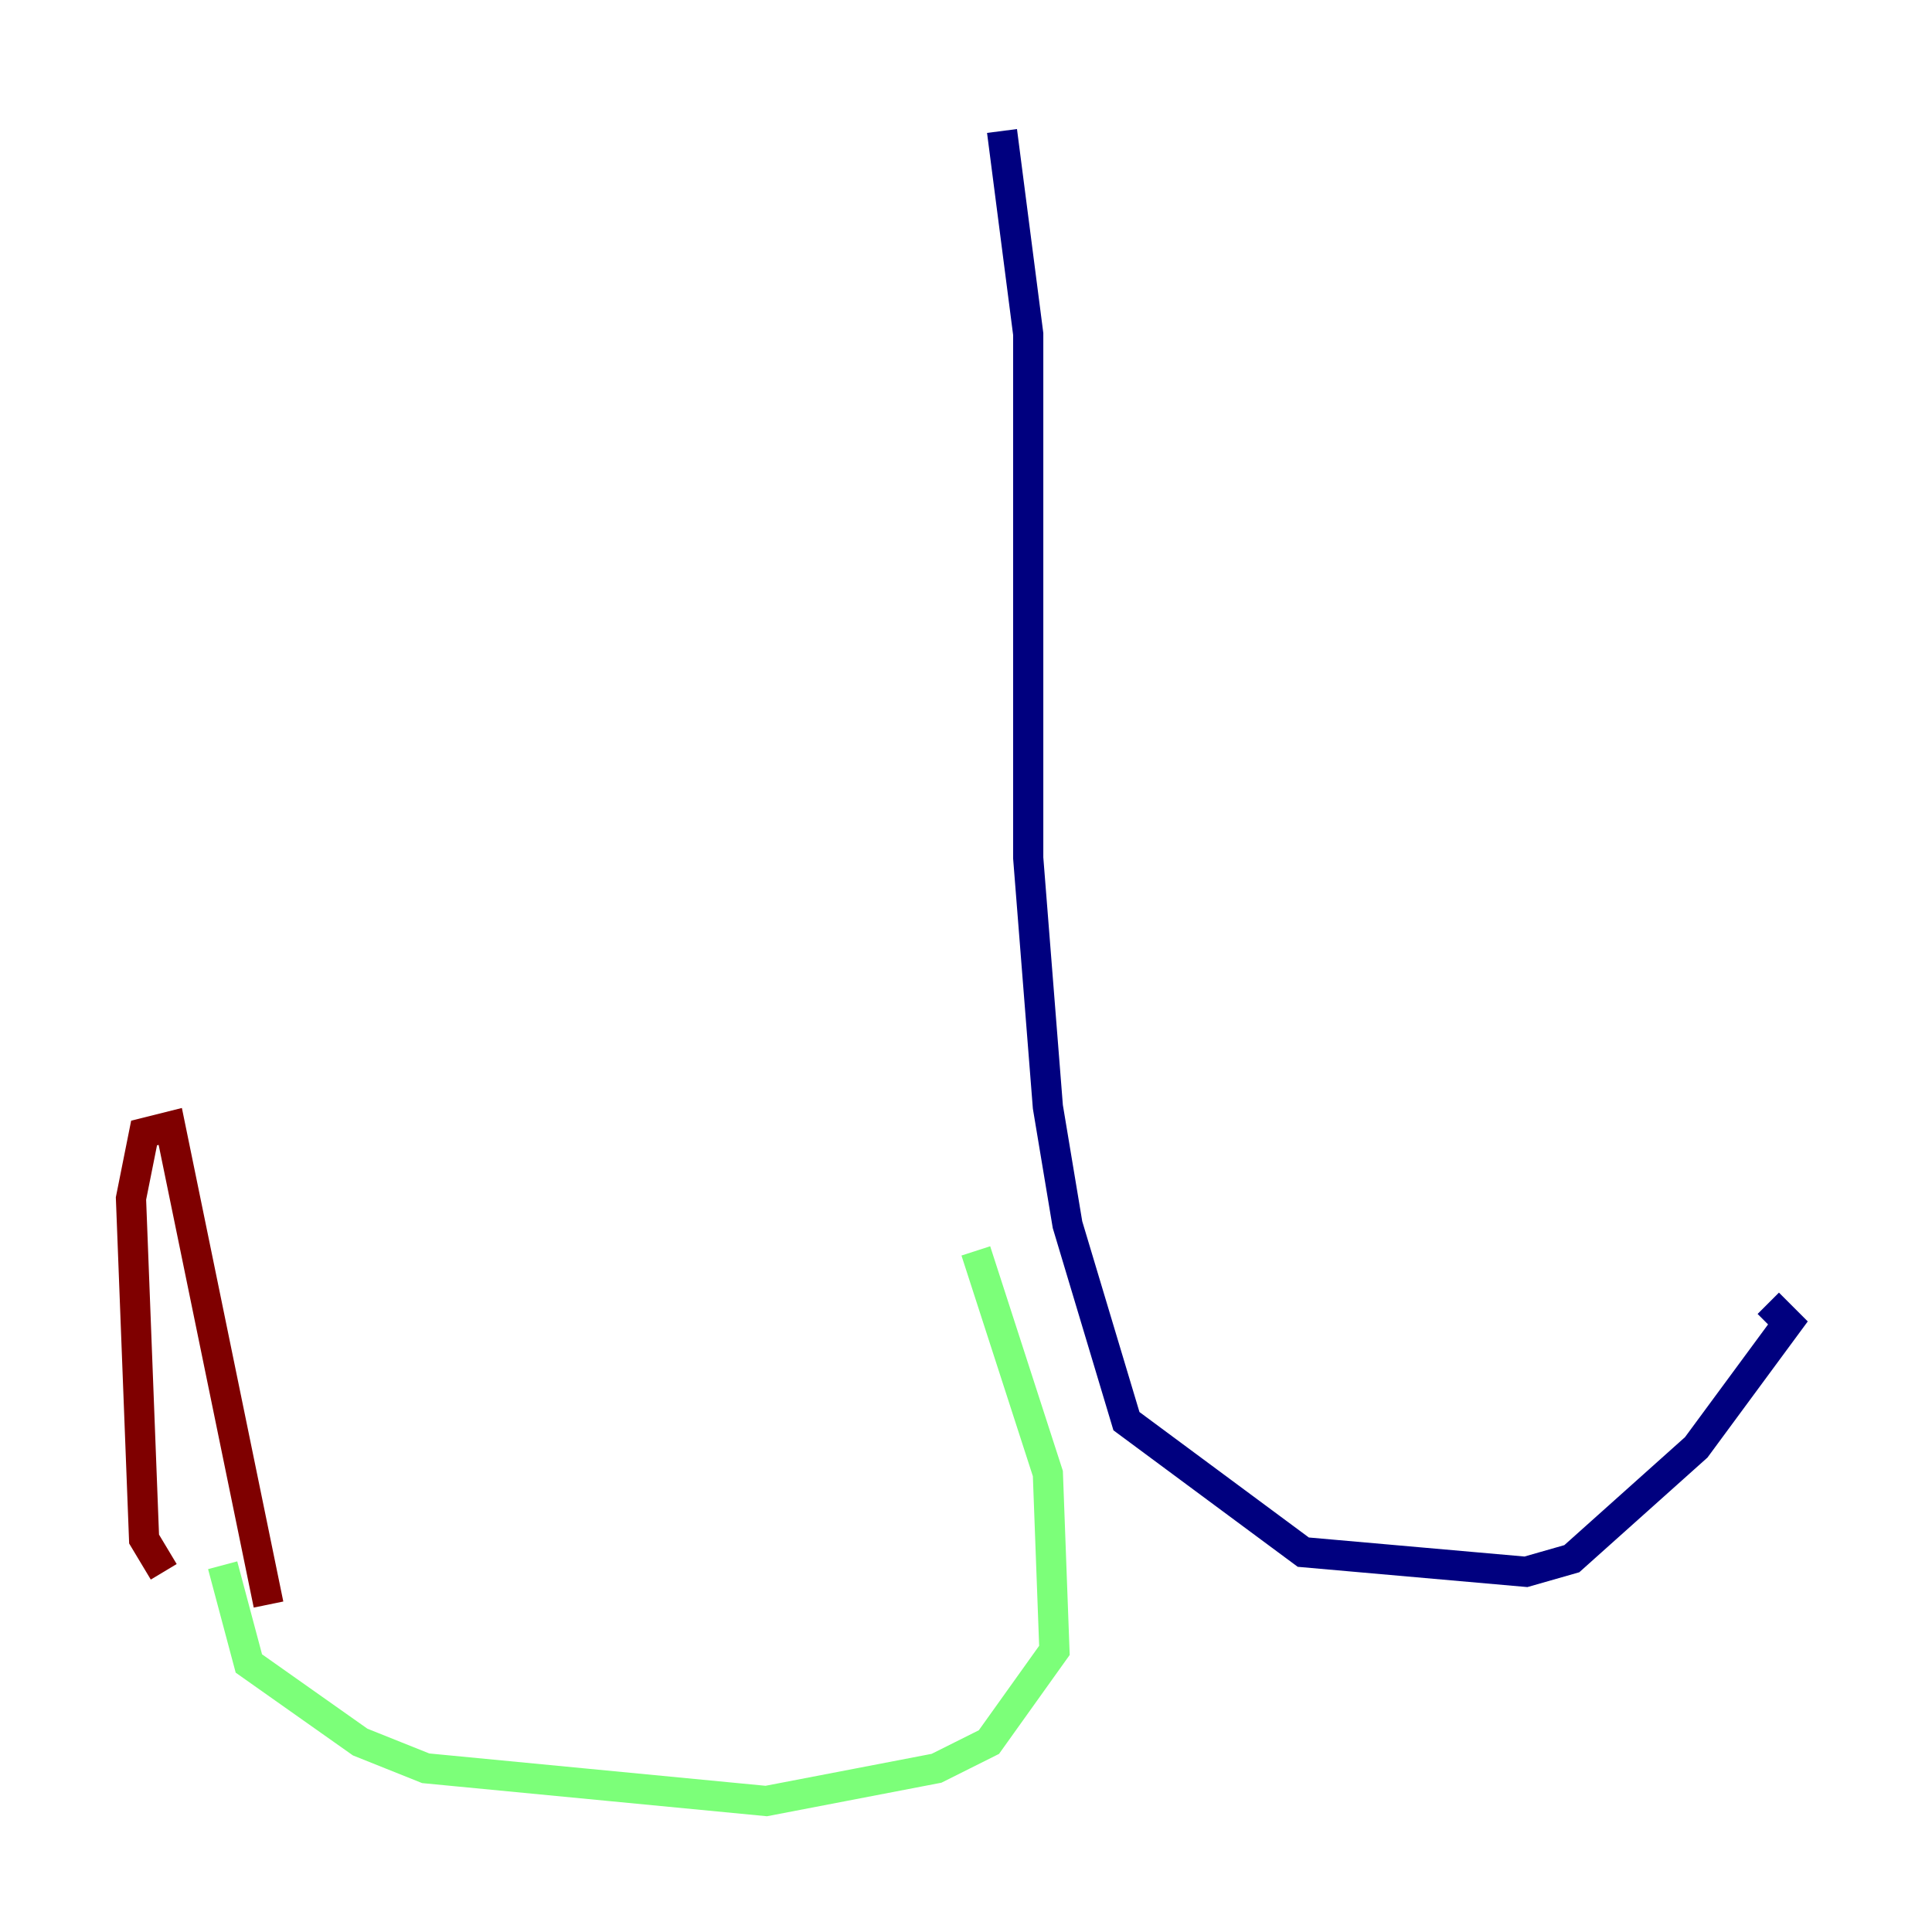 <?xml version="1.0" encoding="utf-8" ?>
<svg baseProfile="tiny" height="128" version="1.2" viewBox="0,0,128,128" width="128" xmlns="http://www.w3.org/2000/svg" xmlns:ev="http://www.w3.org/2001/xml-events" xmlns:xlink="http://www.w3.org/1999/xlink"><defs /><polyline fill="none" points="66.386,8.678 68.122,22.129 68.122,56.841 69.424,73.329 70.725,81.139 74.63,94.156 86.346,102.834 101.098,104.136 104.136,103.268 112.38,95.891 118.454,87.647 117.153,86.346" stroke="#00007f" stroke-width="2" /><polyline fill="none" points="64.651,82.875 69.424,97.627 69.858,109.342 65.519,115.417 62.047,117.153 50.766,119.322 28.203,117.153 23.864,115.417 16.488,110.21 14.752,103.702" stroke="#7cff79" stroke-width="2" /><polyline fill="none" points="10.848,104.136 9.546,101.966 8.678,79.403 9.546,75.064 11.281,74.63 17.79,106.305" stroke="#7f0000" stroke-width="2" /></svg>